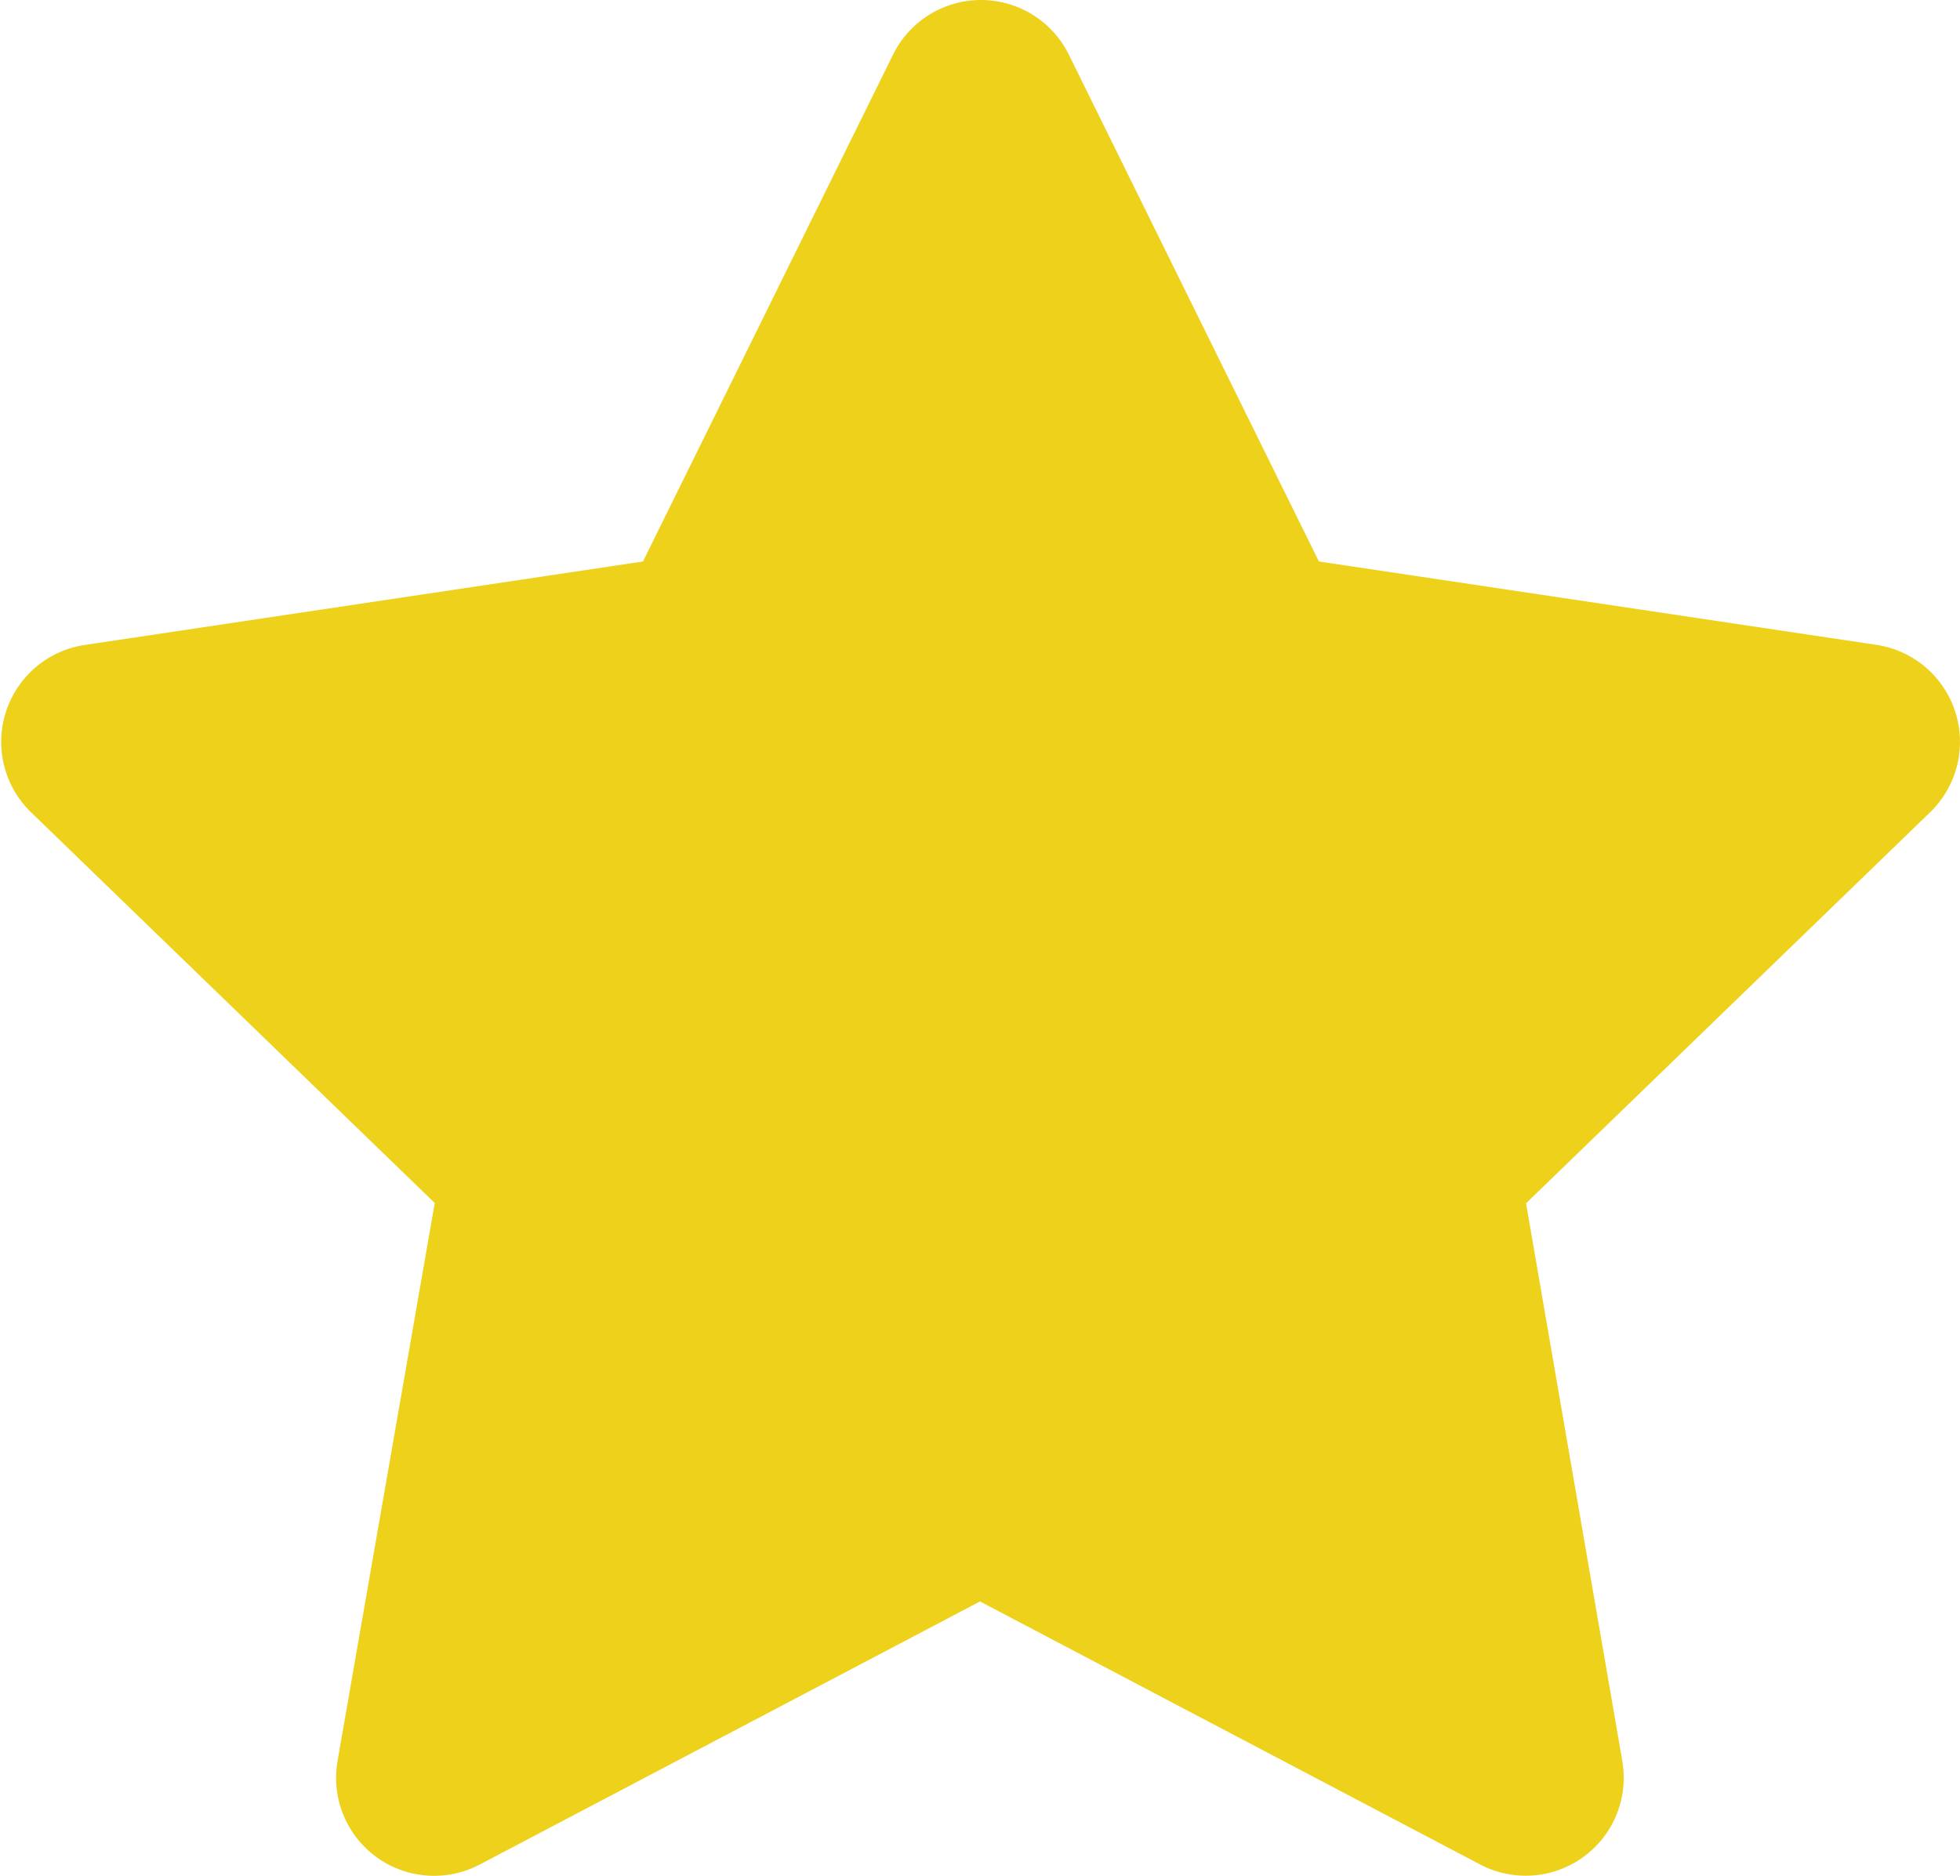 <svg xmlns="http://www.w3.org/2000/svg" viewBox="0 0 12.538 12">
  <defs>
    <style>
      .cls-1 {
        fill: #eed11a;
      }
    </style>
  </defs>
  <path id="Path_1777" data-name="Path 1777" class="cls-1" d="M18.739,9.341a.627.627,0,0,0-.5-.429l-3.571-.534-1.6-3.243a.627.627,0,0,0-1.124,0l-1.6,3.243-3.571.534a.627.627,0,0,0-.344,1.07l2.583,2.5L8.39,16.053a.627.627,0,0,0,.91.661l3.2-1.683,3.2,1.683a.627.627,0,0,0,.909-.661l-.616-3.569,2.583-2.5A.627.627,0,0,0,18.739,9.341Z" transform="translate(-6.231 -4.786)"/>
</svg>
